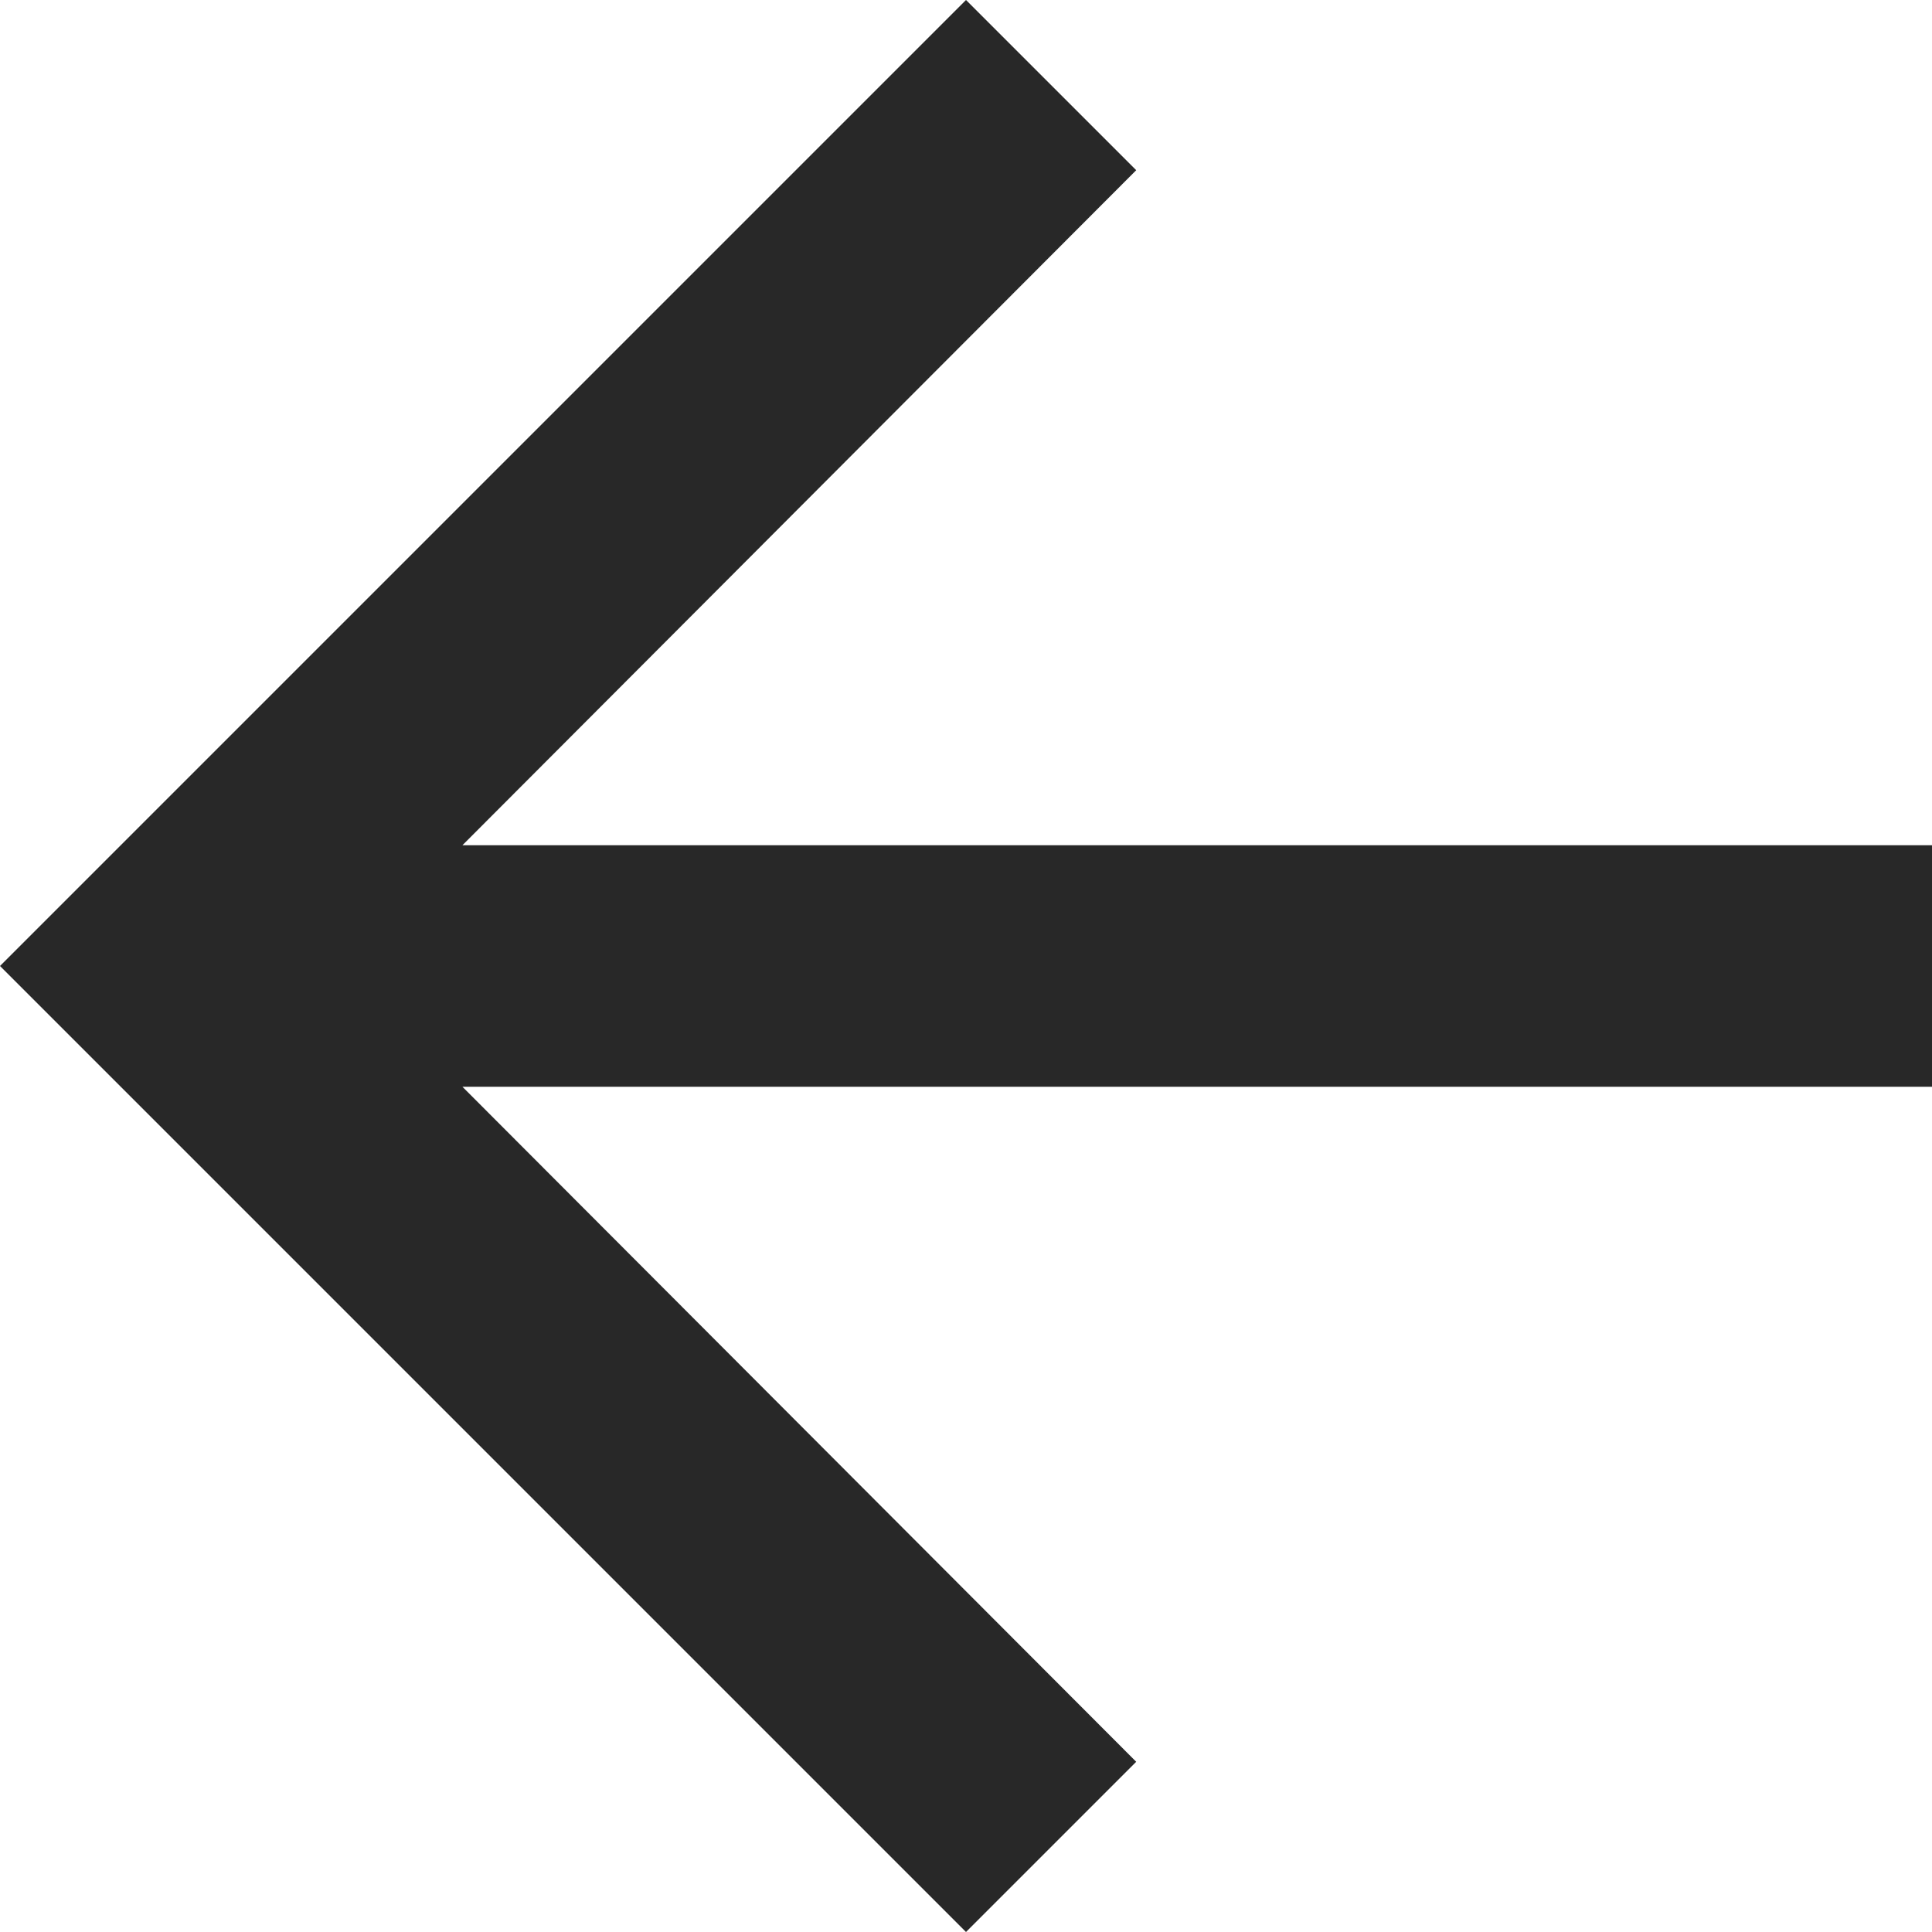 <svg width="20" height="20" viewBox="0 0 20 20" fill="none" xmlns="http://www.w3.org/2000/svg">
<path d="M10 0L11.762 1.762L4.787 8.75H20V11.25H4.787L11.762 18.238L10 20L0 10L10 0Z" fill="#282828"/>
</svg>
